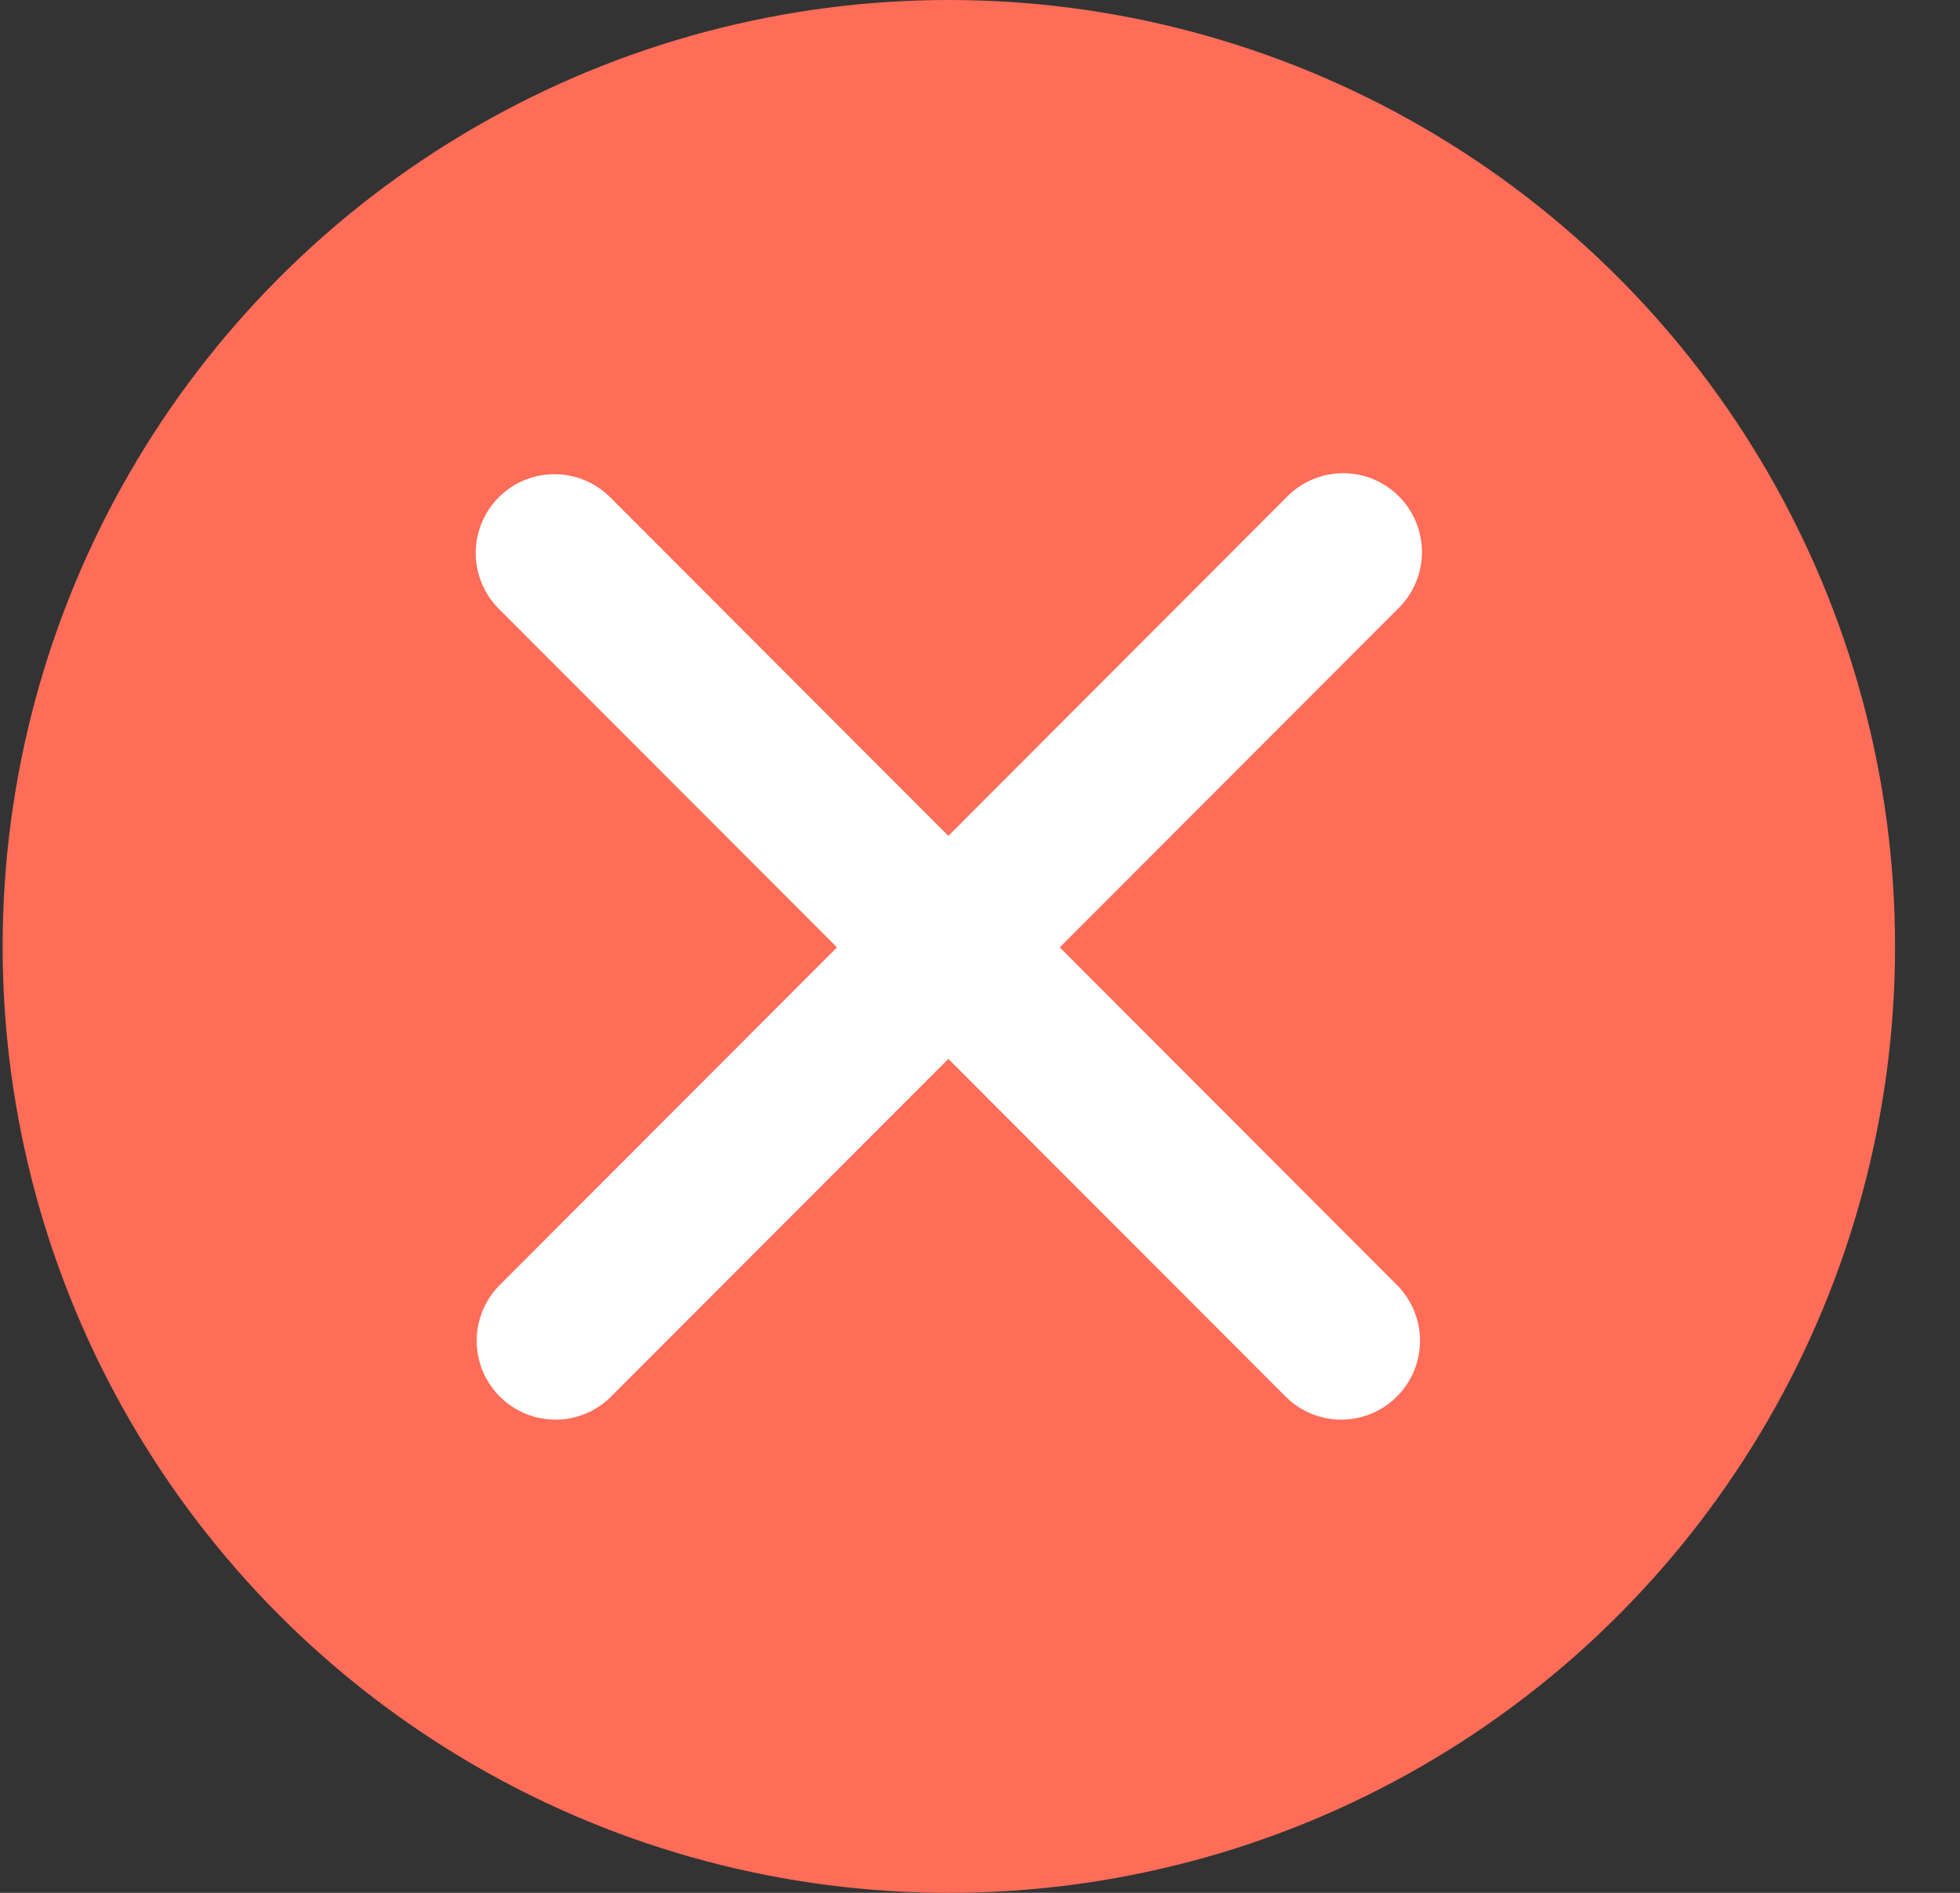 <svg width="29" height="28" viewBox="0 0 29 28" fill="none" xmlns="http://www.w3.org/2000/svg">
<rect x="0" y="0" width="29" height="28" fill="#333333" stroke="none"/>
<g clip-path="url(#clip0_5821_1700)">
<circle cx="14.039" cy="14" r="14" fill="#FF6D59"/>
<path fill-rule="evenodd" clip-rule="evenodd" d="M7.38 7.356C7.599 7.137 7.895 7.015 8.204 7.015C8.513 7.015 8.81 7.137 9.028 7.356L14.032 12.365L19.035 7.356C19.143 7.245 19.271 7.156 19.414 7.095C19.556 7.034 19.709 7.001 19.863 7C20.018 6.999 20.172 7.028 20.315 7.087C20.458 7.146 20.588 7.232 20.698 7.342C20.807 7.451 20.894 7.582 20.952 7.725C21.011 7.868 21.04 8.022 21.039 8.177C21.038 8.332 21.006 8.485 20.944 8.627C20.883 8.769 20.795 8.898 20.683 9.006L15.68 14.014L20.683 19.023C20.896 19.243 21.013 19.538 21.01 19.843C21.008 20.149 20.885 20.442 20.669 20.658C20.453 20.875 20.161 20.997 19.855 21C19.549 21.003 19.255 20.885 19.035 20.672L14.032 15.664L9.028 20.672C8.809 20.885 8.514 21.003 8.209 21C7.903 20.997 7.611 20.875 7.394 20.658C7.178 20.442 7.056 20.149 7.053 19.843C7.051 19.538 7.168 19.243 7.38 19.023L12.384 14.014L7.38 9.006C7.162 8.787 7.039 8.49 7.039 8.181C7.039 7.872 7.162 7.575 7.38 7.356Z" fill="white"/>
</g>
<defs>
<clipPath id="clip0_5821_1700">
<rect width="28" height="28" fill="white" transform="translate(0.039)"/>
</clipPath>
</defs>
</svg>
